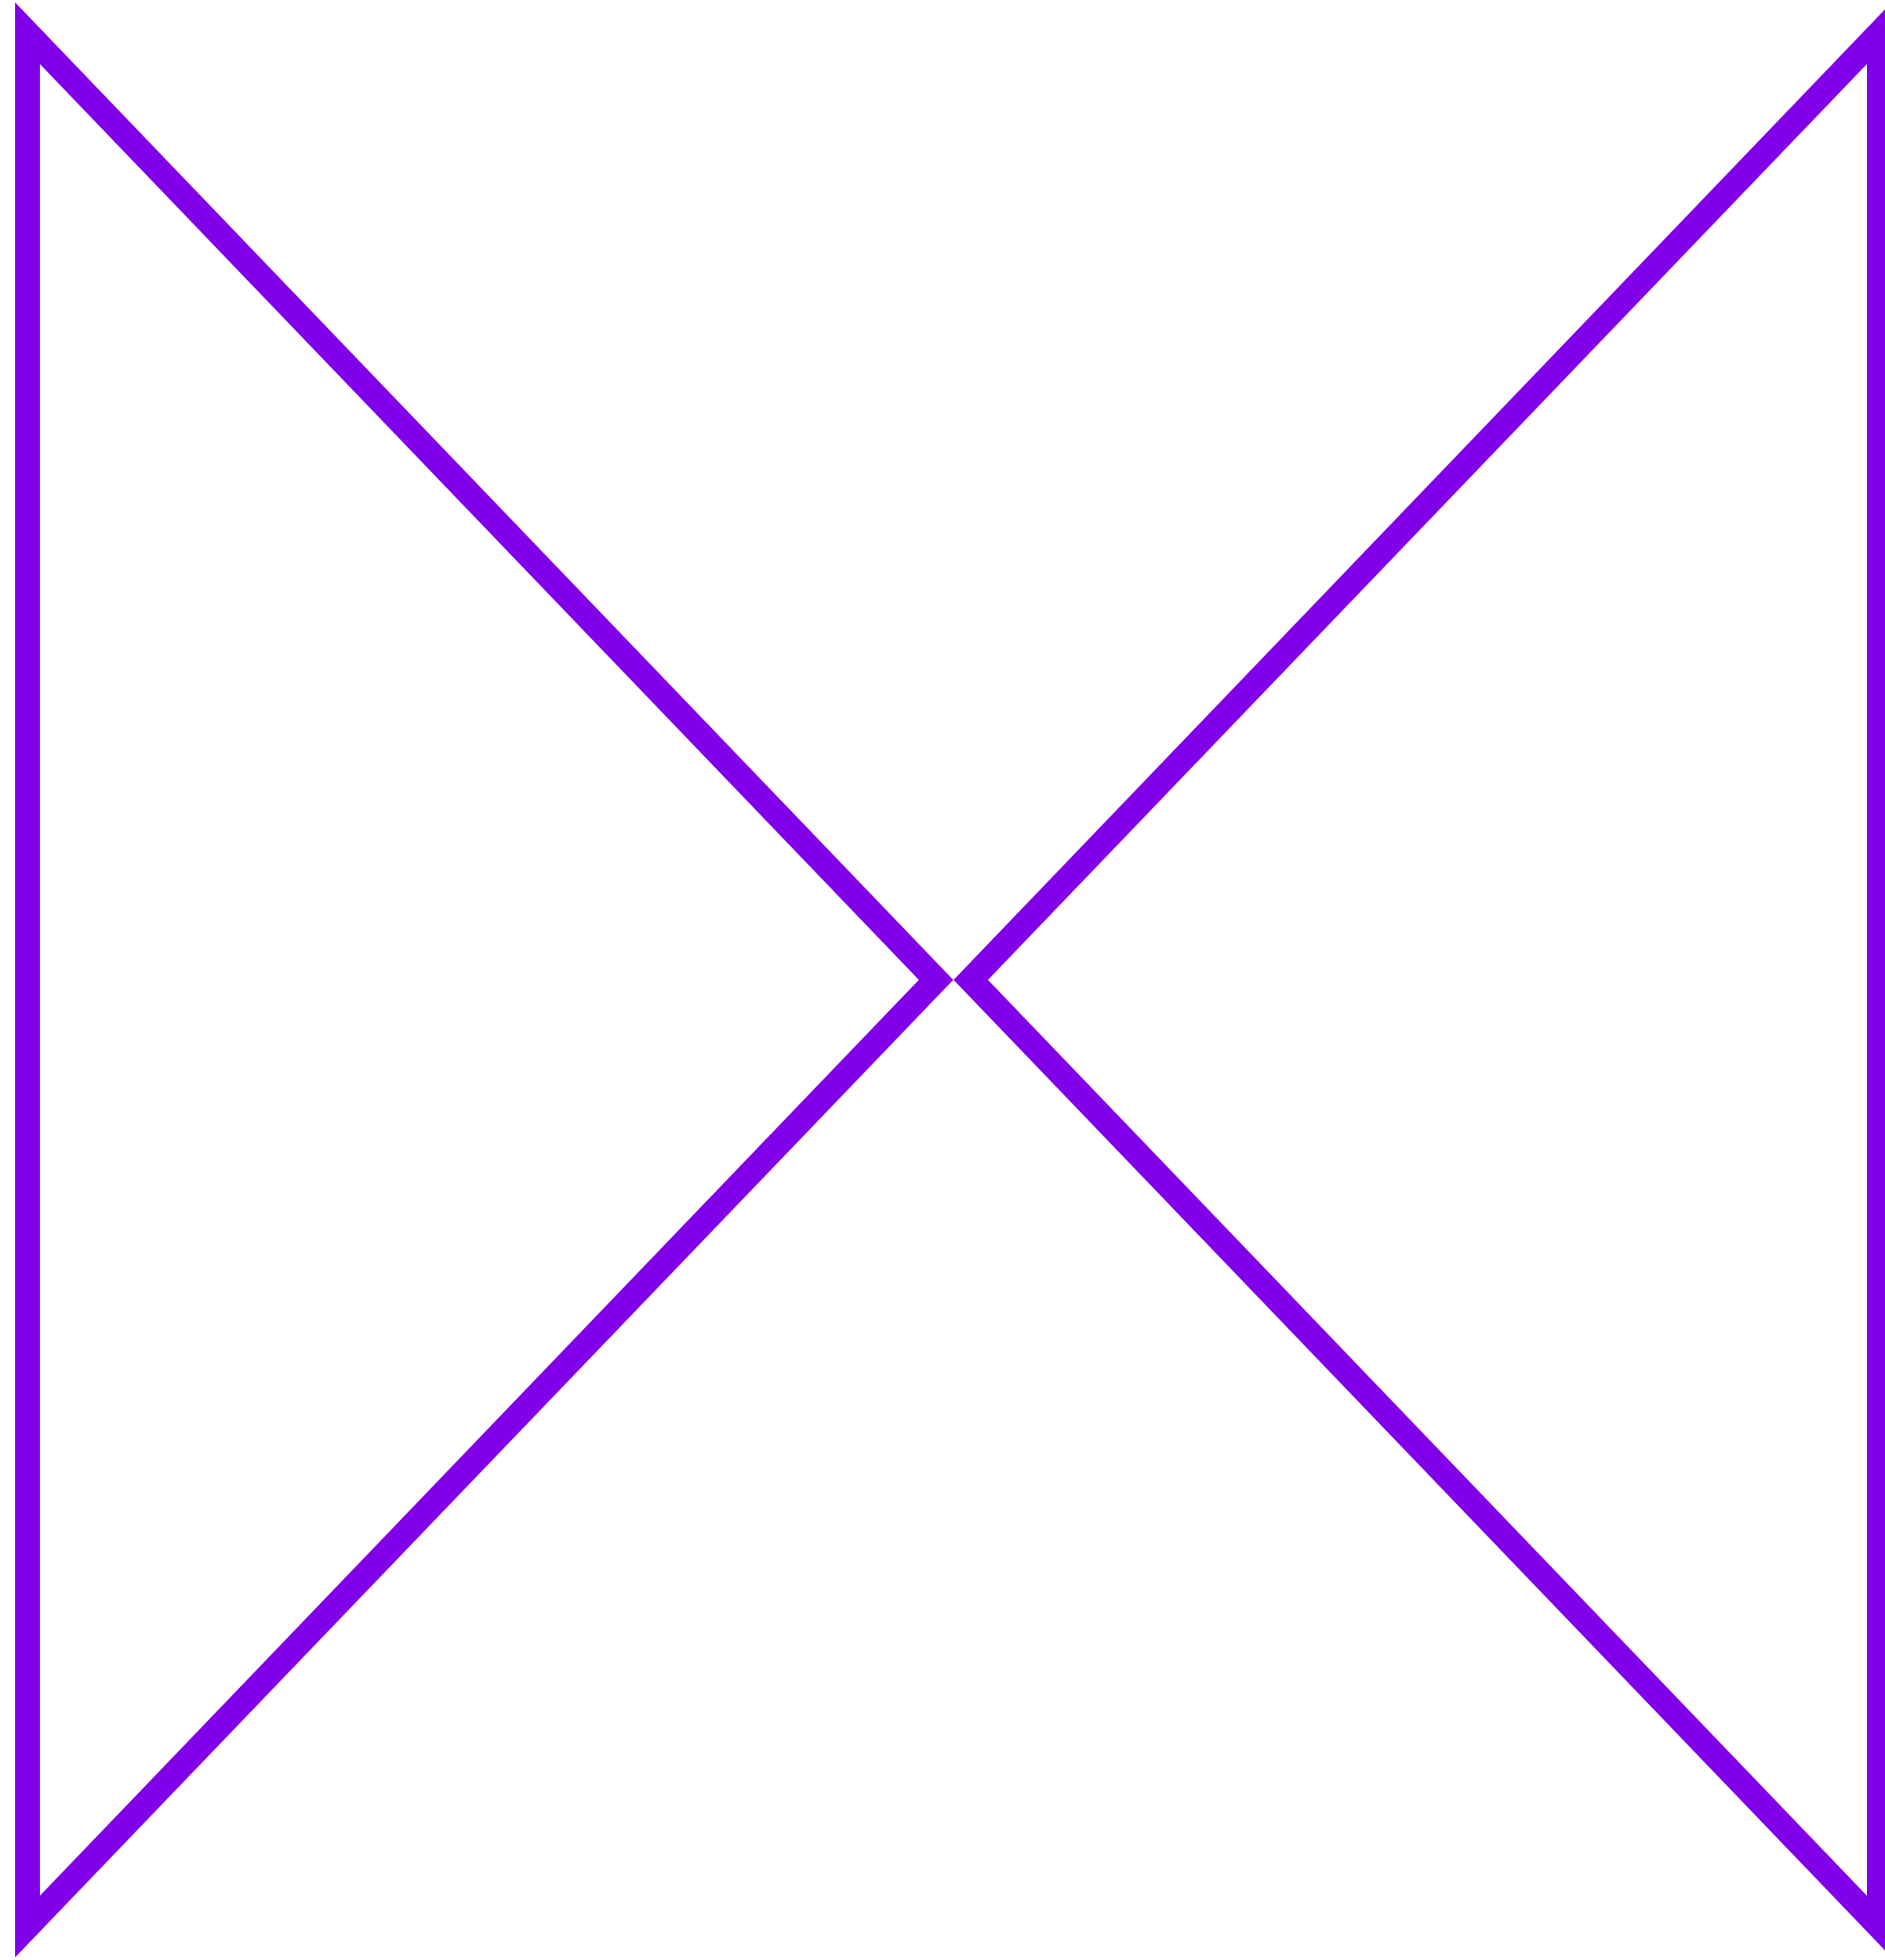 <svg width="76" height="79" viewBox="0 0 76 79" fill="none" xmlns="http://www.w3.org/2000/svg">
<g clip-path="url(#clip0_1426_1)">
<path d="M1.108 1.339L37.739 39.5L1.108 77.661L1.108 1.339Z" stroke="#8100E9"/>
<path d="M75.77 1.339L39.139 39.5L75.77 77.661L75.77 1.339Z" stroke="#8100E9"/>
</g>
<defs>
<clipPath id="clip0_1426_1">
<rect width="76" height="79" fill="white"/>
</clipPath>
</defs>
</svg>
